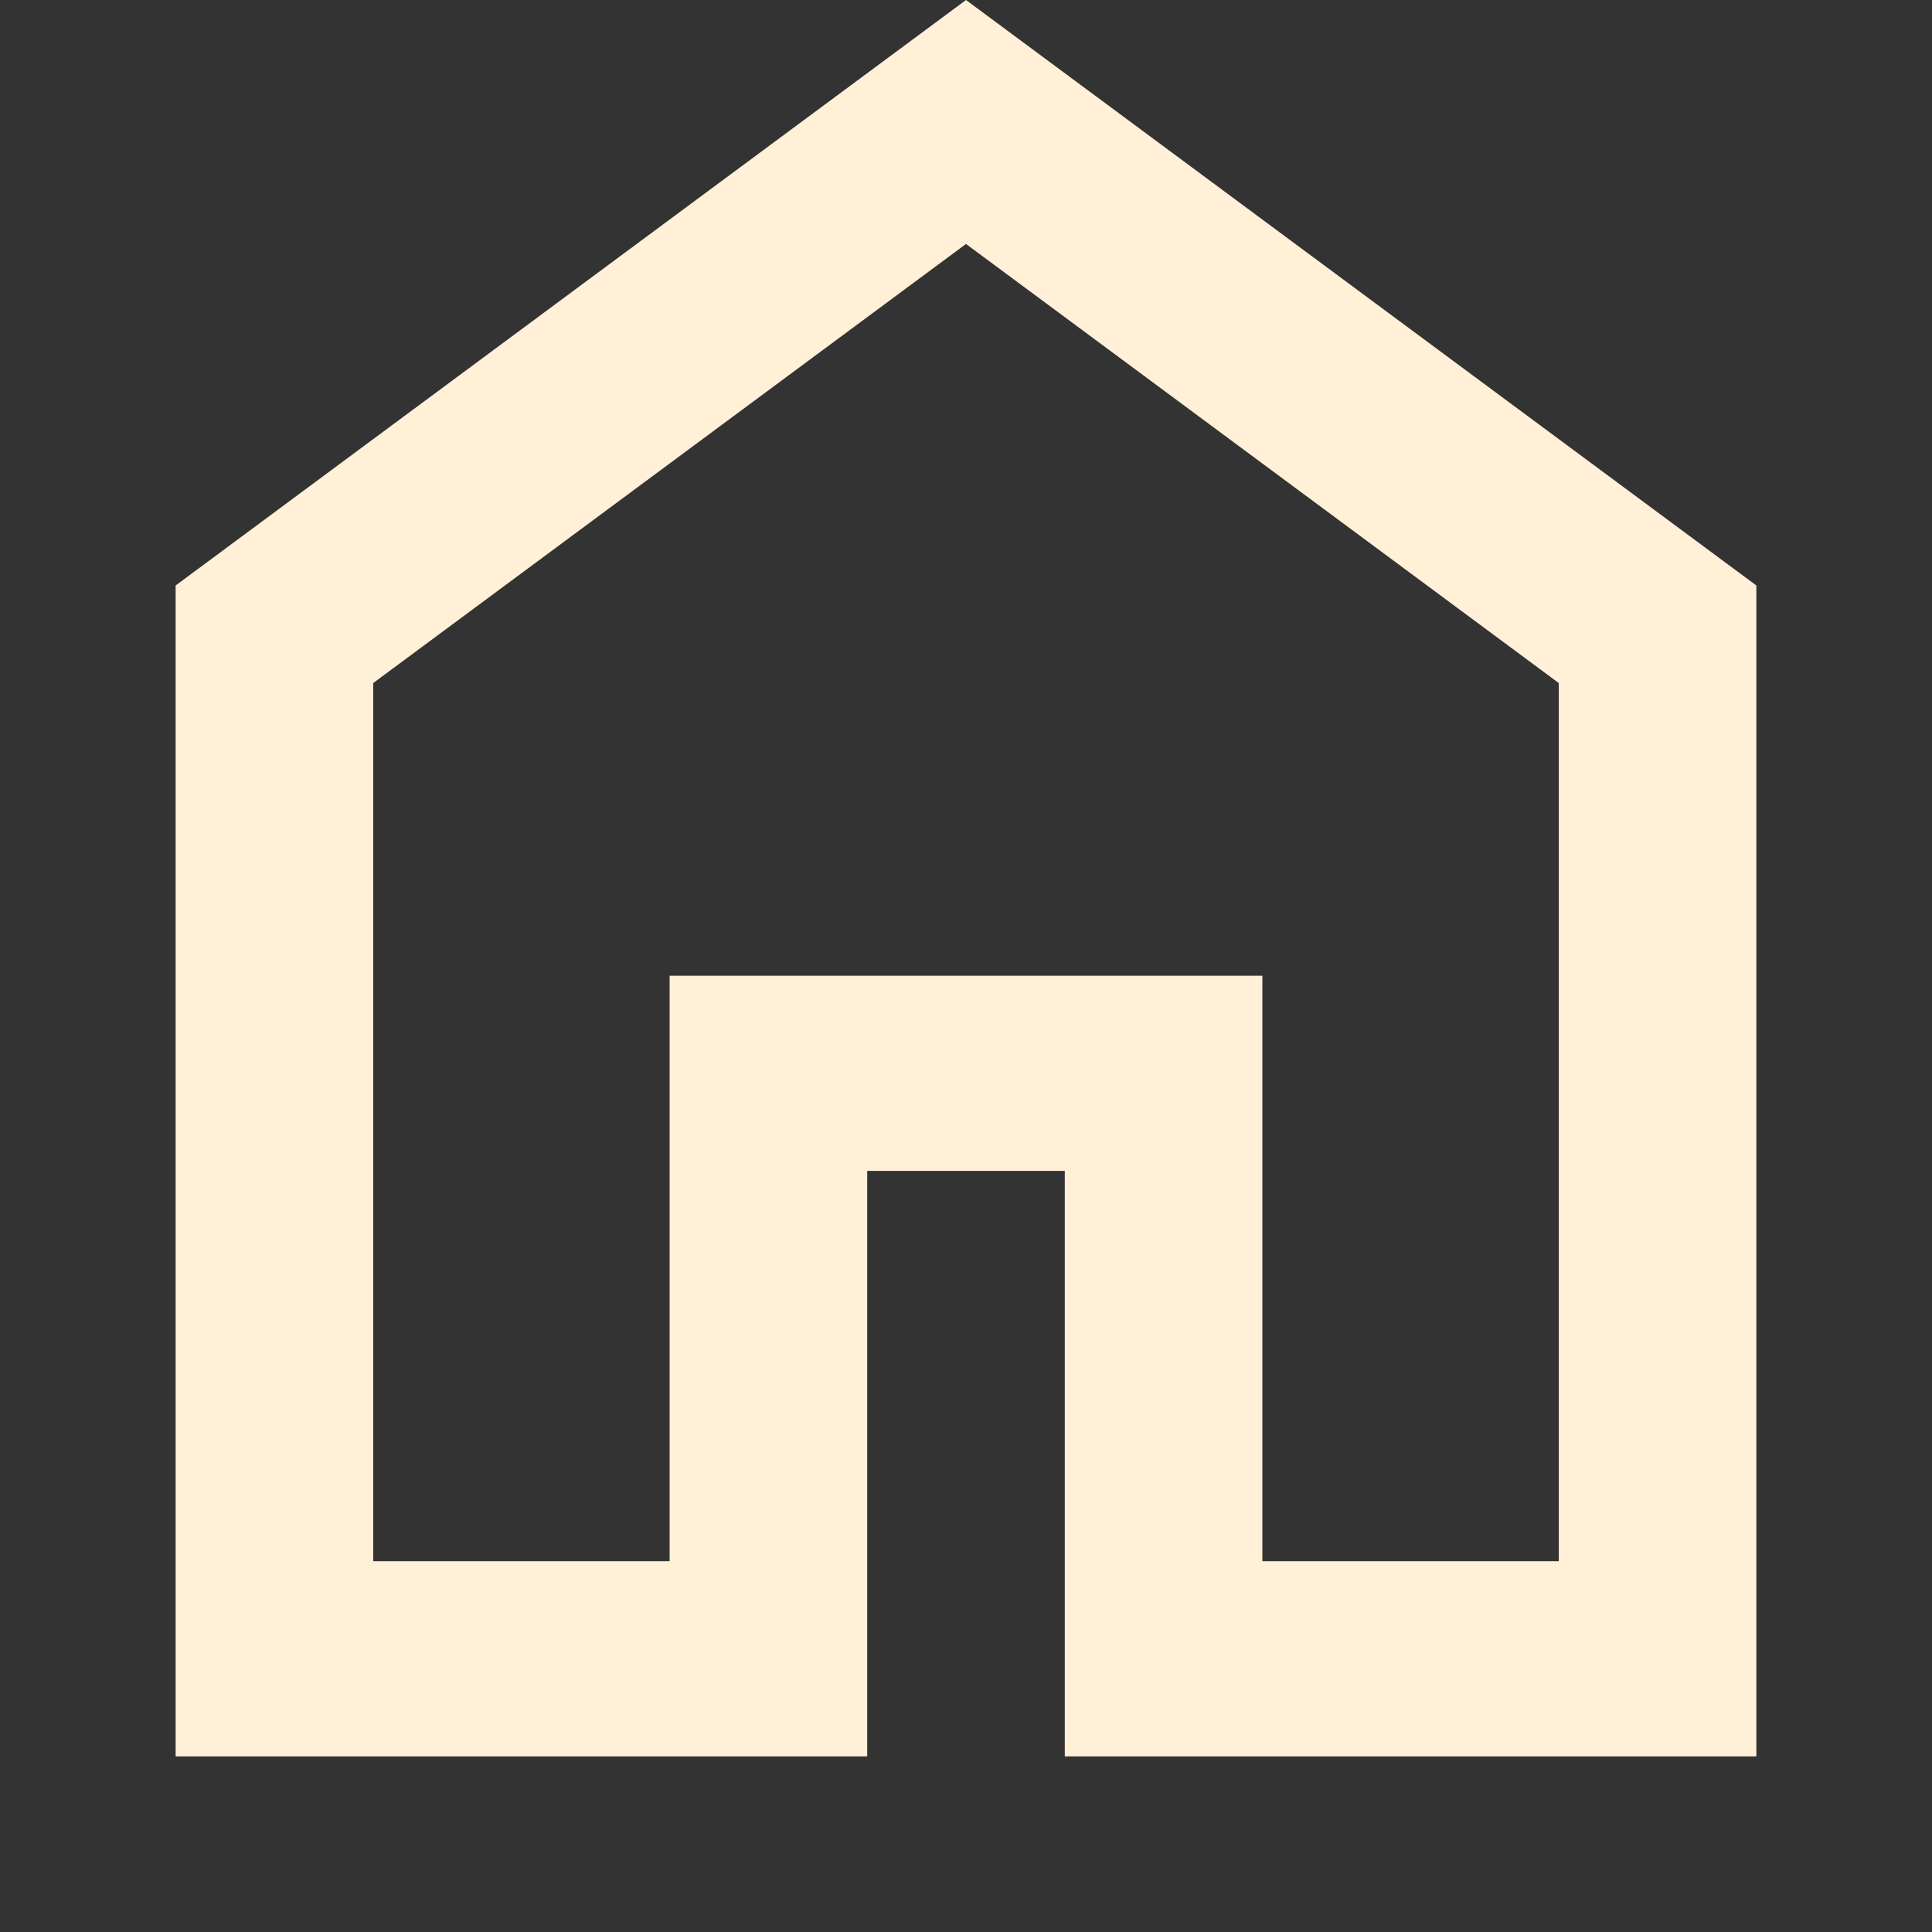 <svg width="22" height="22" viewBox="0 0 22 22" fill="none" xmlns="http://www.w3.org/2000/svg">
<rect x="0" y="0" width="22" height="22" fill="#333333" stroke="none"/>
<path d="M4.25 17.778H7.625V11.111H14.375V17.778H17.75V7.778L11 2.778L4.25 7.778V17.778ZM2 20V6.667L11 0L20 6.667V20H12.125V13.333H9.875V20H2Z" fill="#FFF0D7"/>
</svg>

